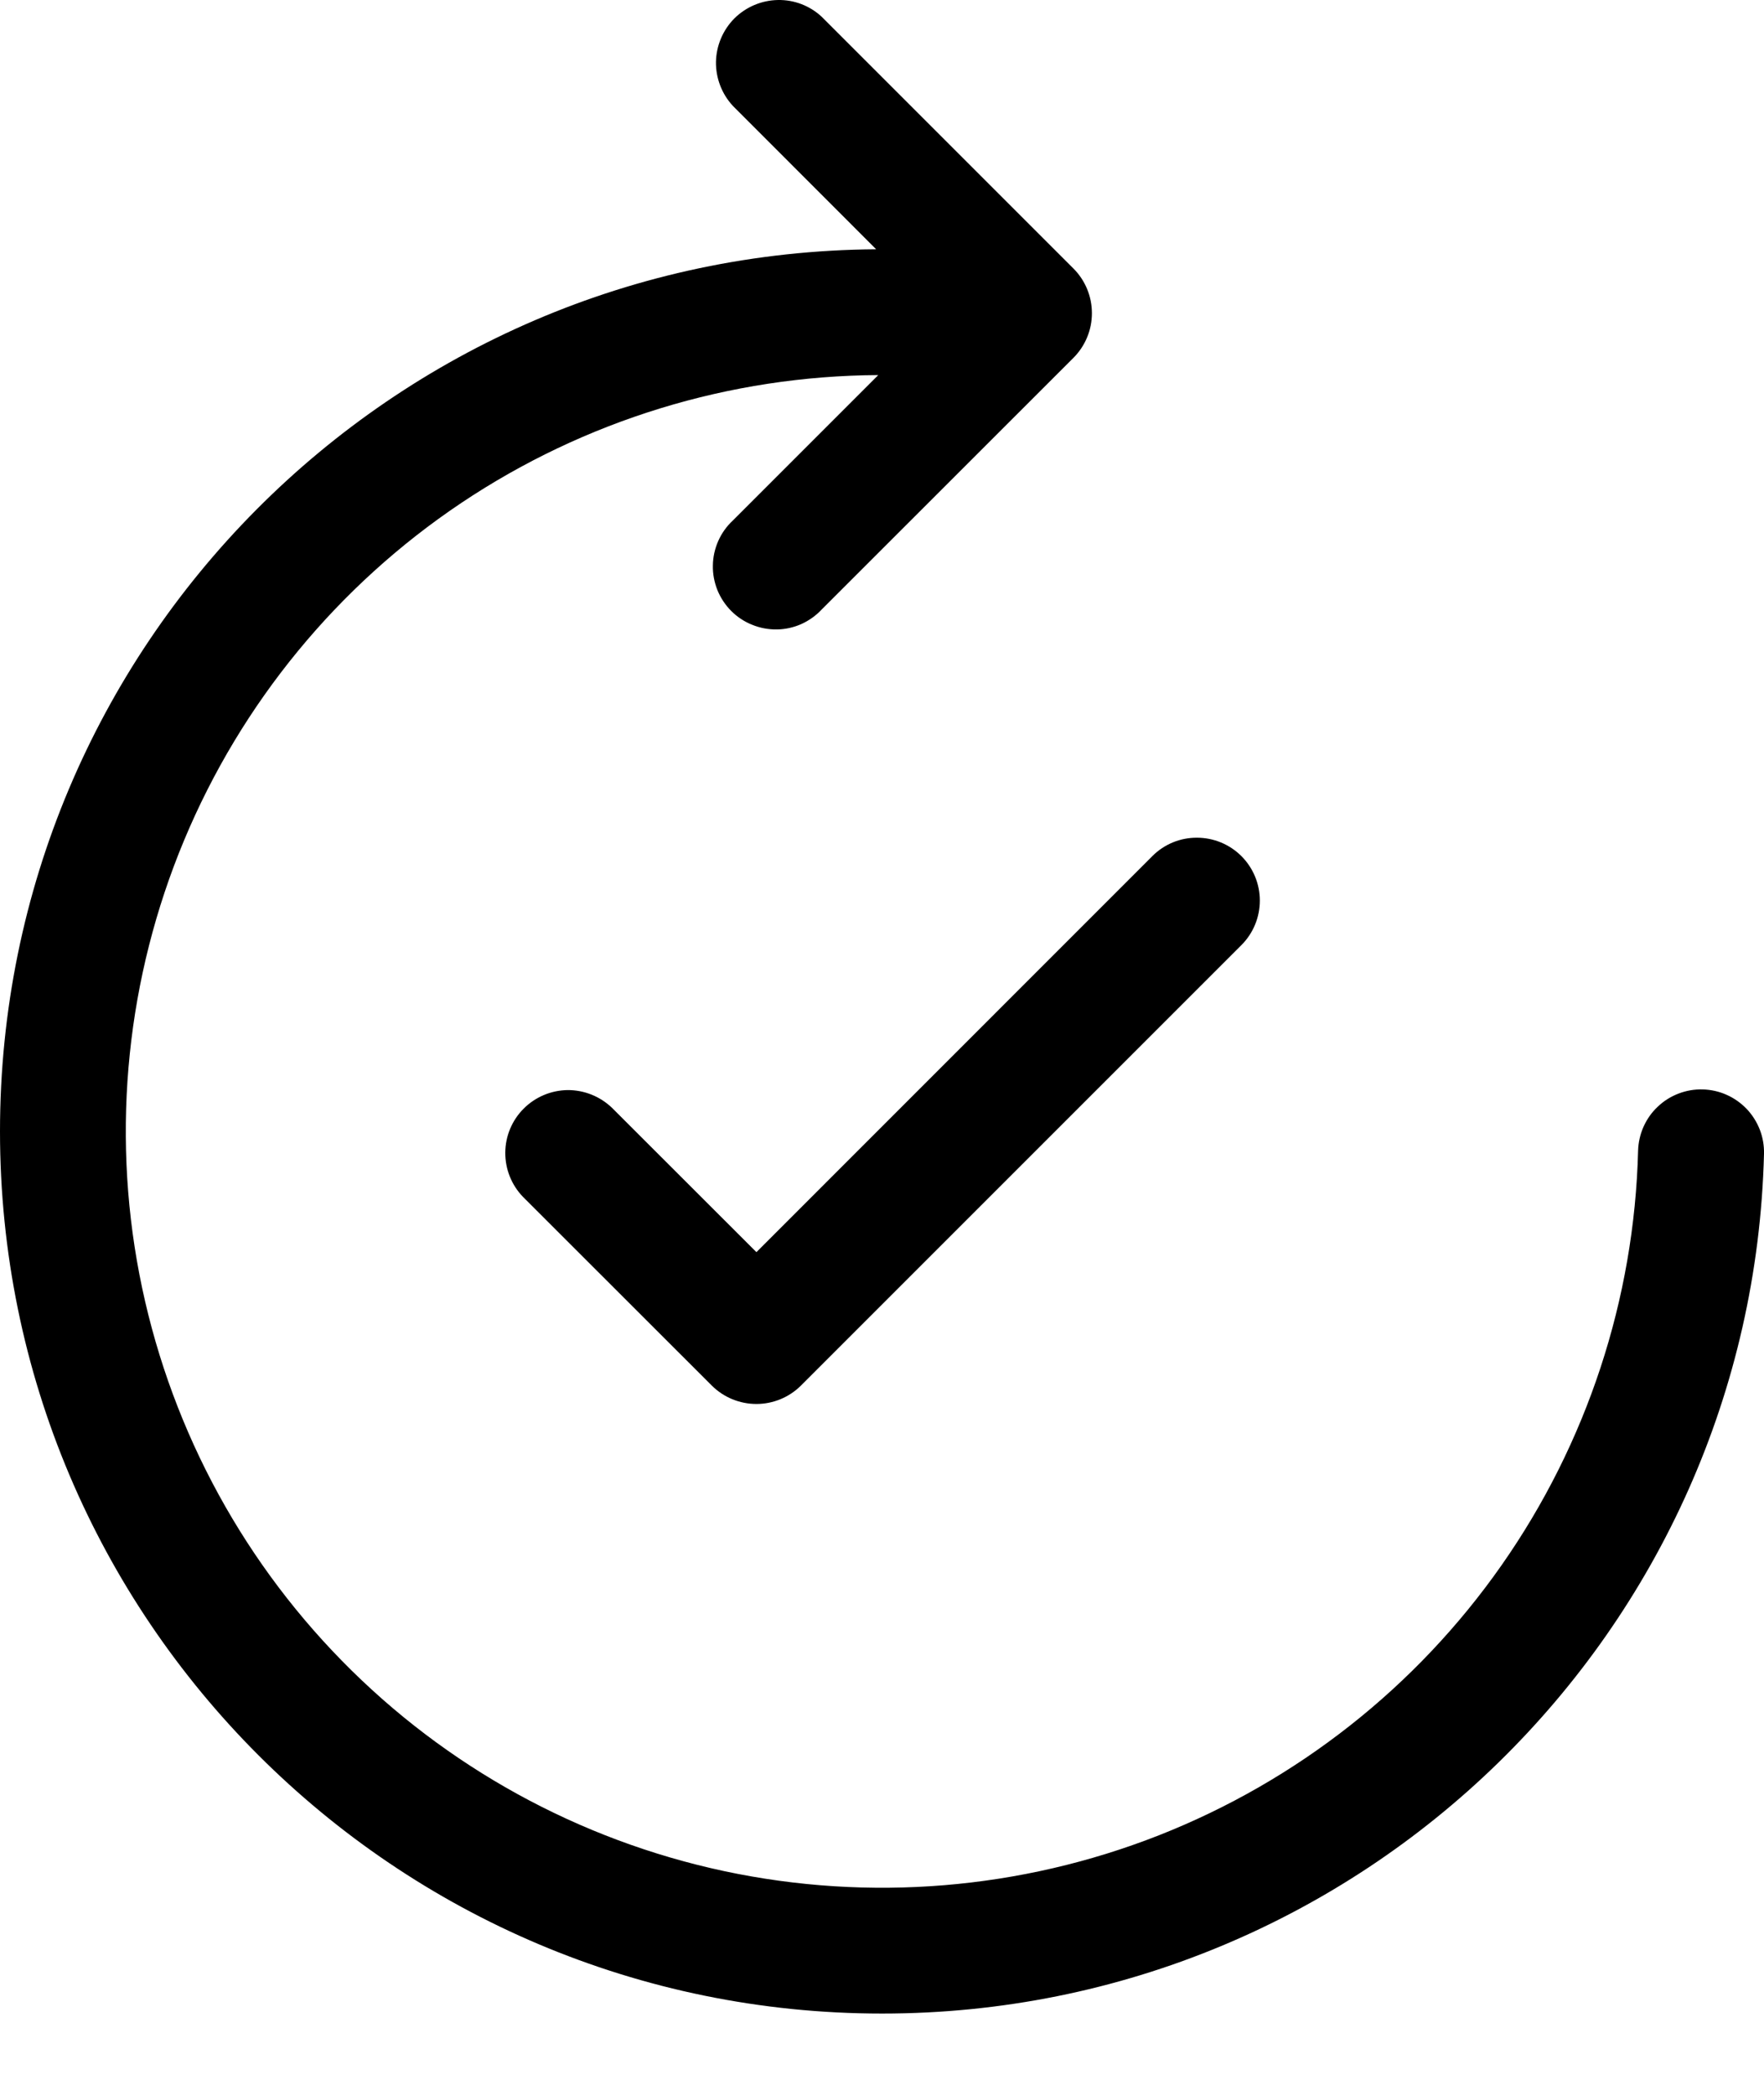 <svg width="16" height="19" viewBox="0 0 16 19" fill="none" xmlns="http://www.w3.org/2000/svg">
<path d="M7.454 0.153C7.346 0.052 7.203 -0.003 7.055 8.89321e-05C6.907 0.003 6.766 0.063 6.661 0.167C6.557 0.272 6.497 0.413 6.494 0.561C6.492 0.709 6.547 0.852 6.647 0.96L7.947 2.261C3.554 2.29 0 5.861 0 10.261C0 14.68 3.582 18.263 8.001 18.263C12.352 18.263 15.891 14.791 16 10.466C16.002 10.391 15.989 10.316 15.962 10.246C15.935 10.177 15.895 10.113 15.843 10.058C15.791 10.004 15.729 9.96 15.661 9.93C15.592 9.899 15.518 9.883 15.444 9.881C15.368 9.879 15.294 9.892 15.224 9.919C15.154 9.946 15.09 9.986 15.036 10.038C14.981 10.089 14.938 10.151 14.907 10.22C14.877 10.288 14.86 10.362 14.858 10.437C14.824 11.784 14.393 13.092 13.62 14.196C12.847 15.3 11.766 16.152 10.512 16.646C9.258 17.139 7.886 17.252 6.568 16.971C5.25 16.689 4.044 16.026 3.101 15.063C2.157 14.1 1.519 12.881 1.264 11.557C1.01 10.234 1.151 8.865 1.67 7.621C2.189 6.377 3.063 5.313 4.182 4.563C5.302 3.813 6.618 3.409 7.966 3.402L6.647 4.721C6.591 4.773 6.546 4.836 6.515 4.906C6.484 4.976 6.467 5.051 6.466 5.128C6.464 5.205 6.479 5.281 6.507 5.352C6.536 5.423 6.579 5.488 6.633 5.542C6.687 5.596 6.752 5.639 6.823 5.667C6.894 5.696 6.97 5.71 7.047 5.709C7.123 5.708 7.199 5.691 7.269 5.66C7.339 5.628 7.402 5.583 7.454 5.527L9.738 3.244C9.844 3.137 9.904 2.992 9.904 2.841C9.904 2.689 9.844 2.544 9.738 2.437L7.454 0.153V0.153ZM11.26 7.765C11.367 7.872 11.427 8.017 11.427 8.168C11.427 8.32 11.367 8.465 11.26 8.572L7.264 12.568C7.157 12.674 7.012 12.734 6.861 12.734C6.709 12.734 6.564 12.674 6.457 12.568L4.743 10.855C4.639 10.747 4.582 10.603 4.583 10.454C4.584 10.304 4.644 10.161 4.75 10.055C4.856 9.949 4.999 9.889 5.148 9.887C5.298 9.886 5.442 9.944 5.55 10.047L6.861 11.357L10.453 7.764C10.56 7.657 10.705 7.597 10.857 7.598C11.008 7.598 11.153 7.658 11.26 7.765V7.765Z" fill="black"/>
</svg>
